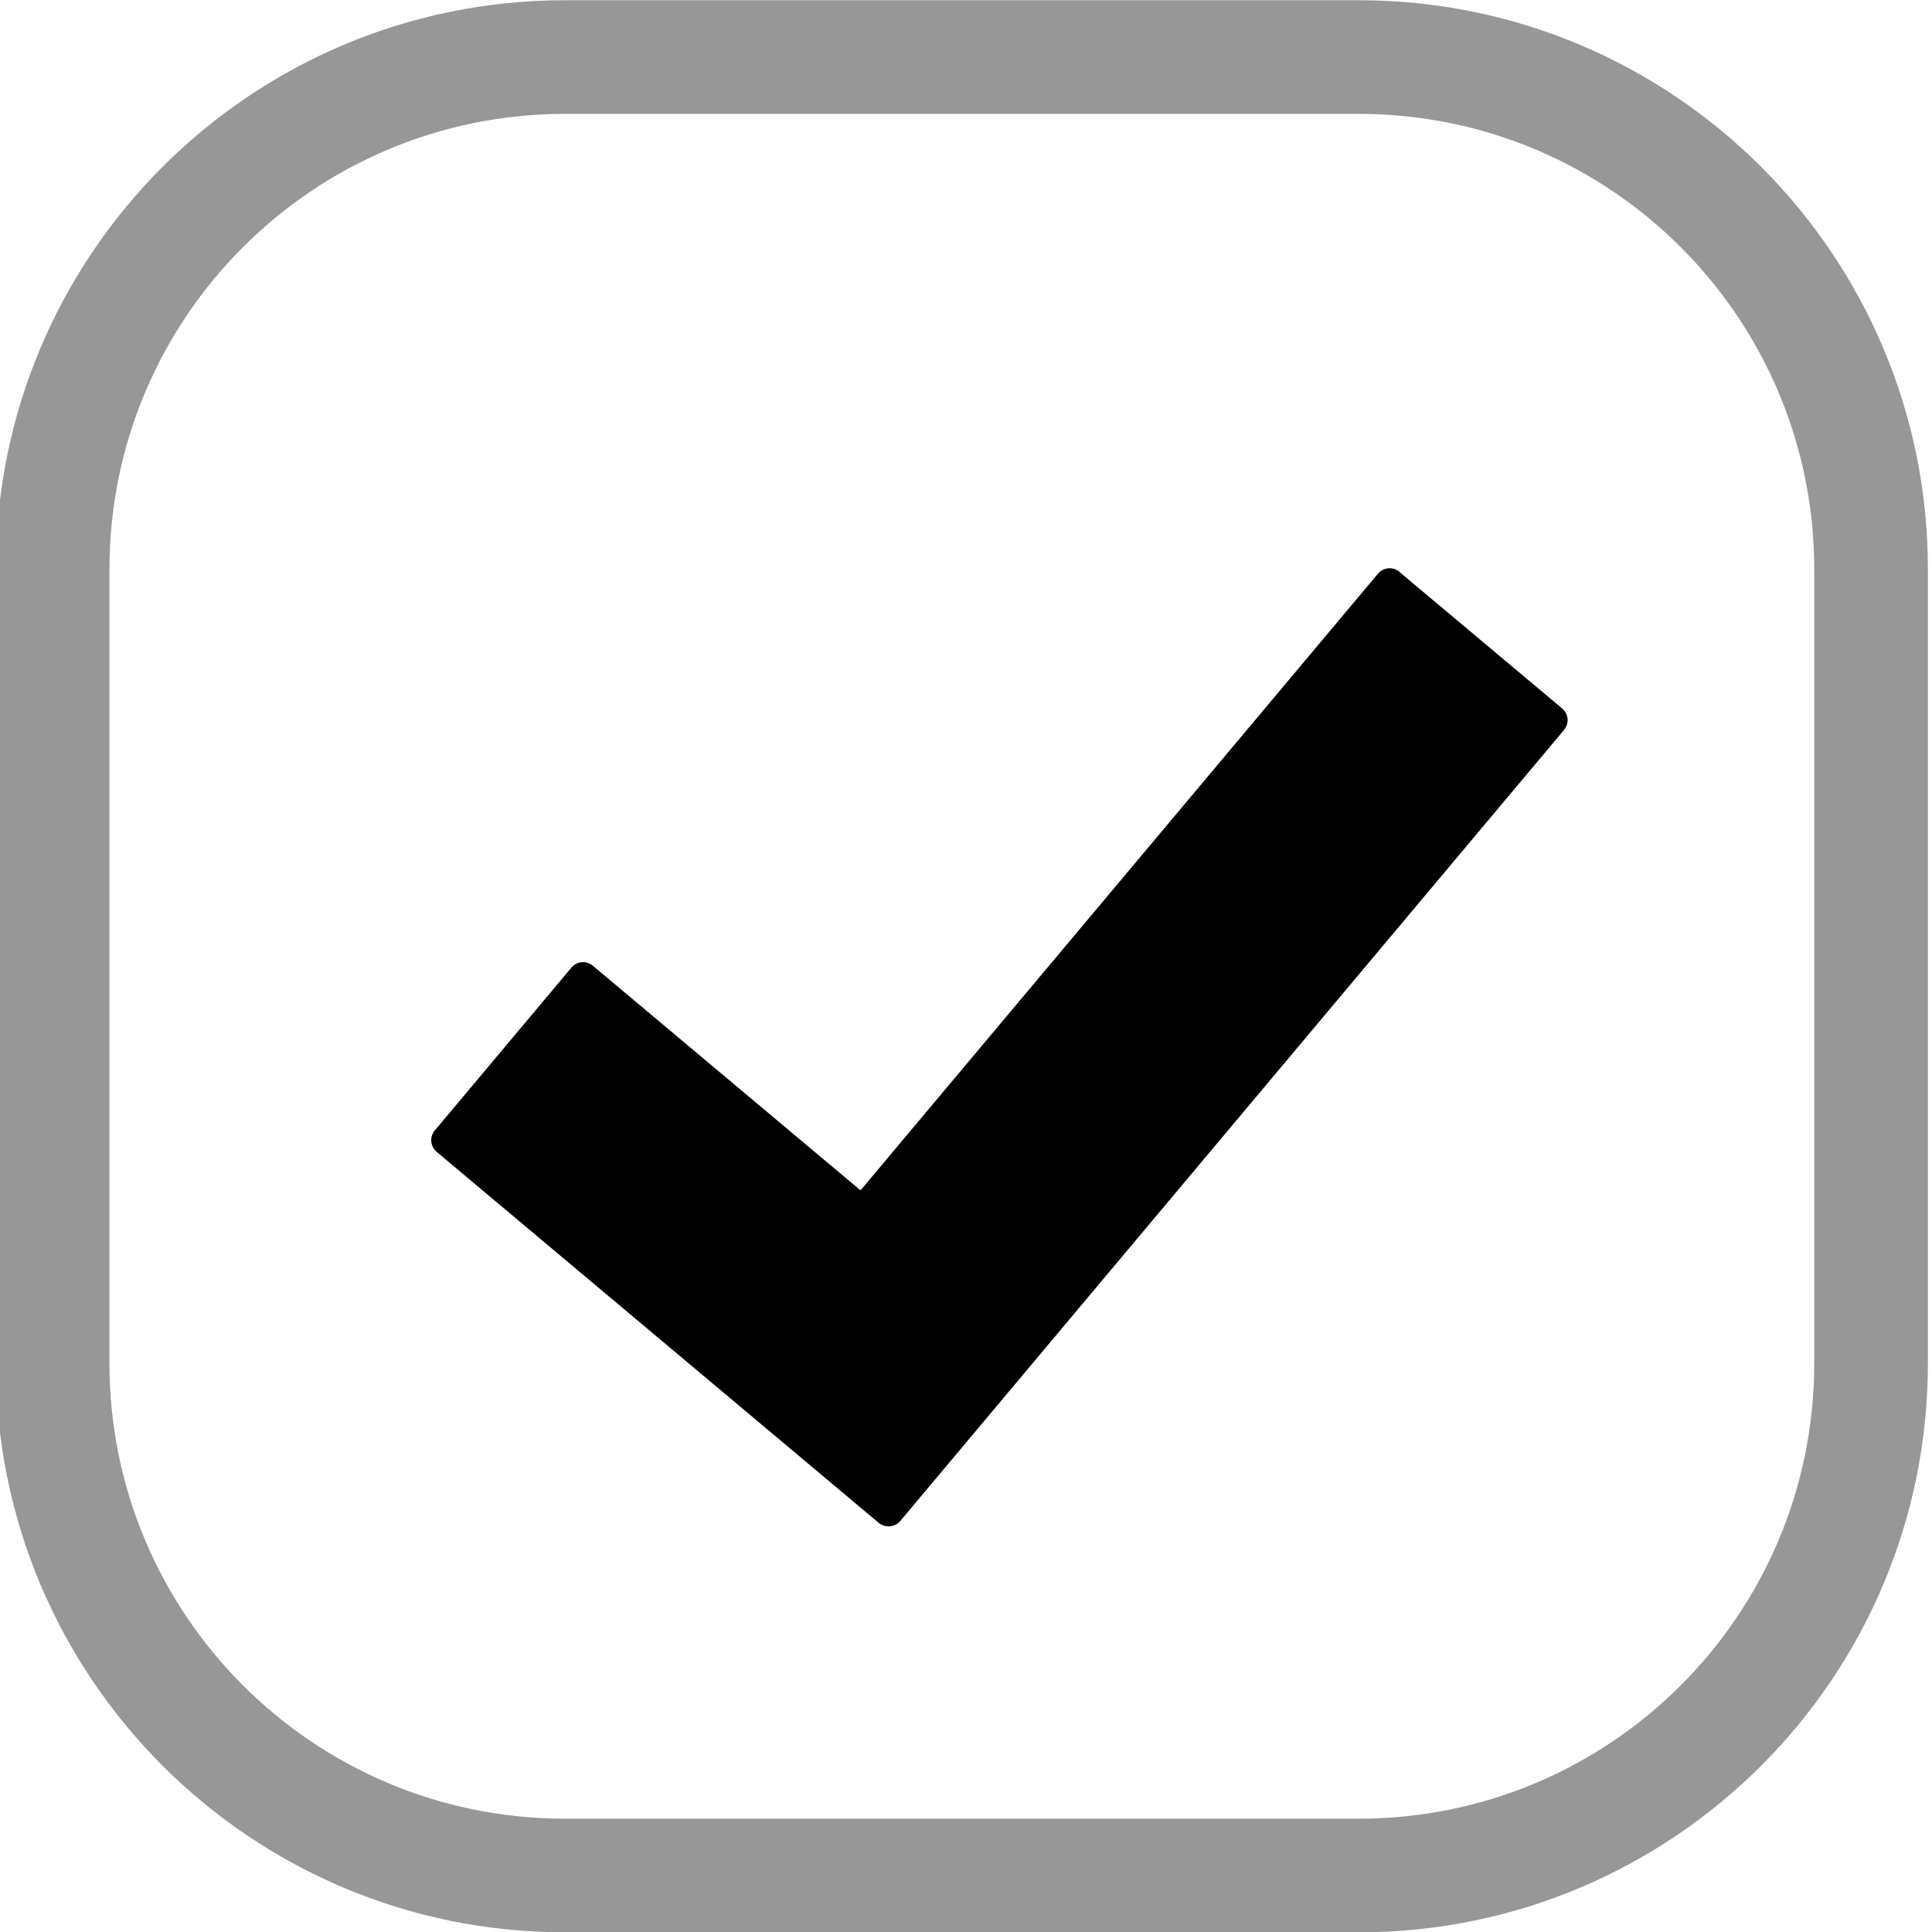 
<svg width="17px" height="17px" viewBox="0 0 17 17" version="1.1" xmlns="http://www.w3.org/2000/svg" xmlns:xlink="http://www.w3.org/1999/xlink">
	<g>
		<path fill="#979797" d="m0.963,5.011l0,0l0,6.983c0,2.215 1.794,4.009 4.009,4.009l6.983,0c2.215,0 4.009,-1.794 4.009,-4.009l0,-6.983c0,-2.215 -1.794,-4.009 -4.009,-4.009l-6.983,0c-2.215,0 -4.009,1.794 -4.009,4.009l0,0zm-1,0c0,-2.766 2.24,-5.009 5.009,-5.009l6.983,0c2.766,0 5.009,2.24 5.009,5.009l0,6.983c0,2.766 -2.24,5.009 -5.009,5.009l-6.983,0c-2.766,0 -5.009,-2.24 -5.009,-5.009l0,-6.983l0,0z"/>
		<path fill="#000000" d="m12.313,5.032l1.433,1.202c0.057,0.048 0.064,0.132 0.016,0.189l-5.84,6.96c-0.029,0.035 -0.073,0.051 -0.115,0.047c-0.027,-0.002 -0.054,-0.013 -0.076,-0.031l-3.888,-3.263c-0.057,-0.048 -0.065,-0.133 -0.017,-0.189l1.202,-1.433c0.048,-0.057 0.132,-0.064 0.189,-0.016l2.355,1.976l4.553,-5.426c0.048,-0.057 0.132,-0.064 0.189,-0.017l0,0z"/>
	</g>
</svg>